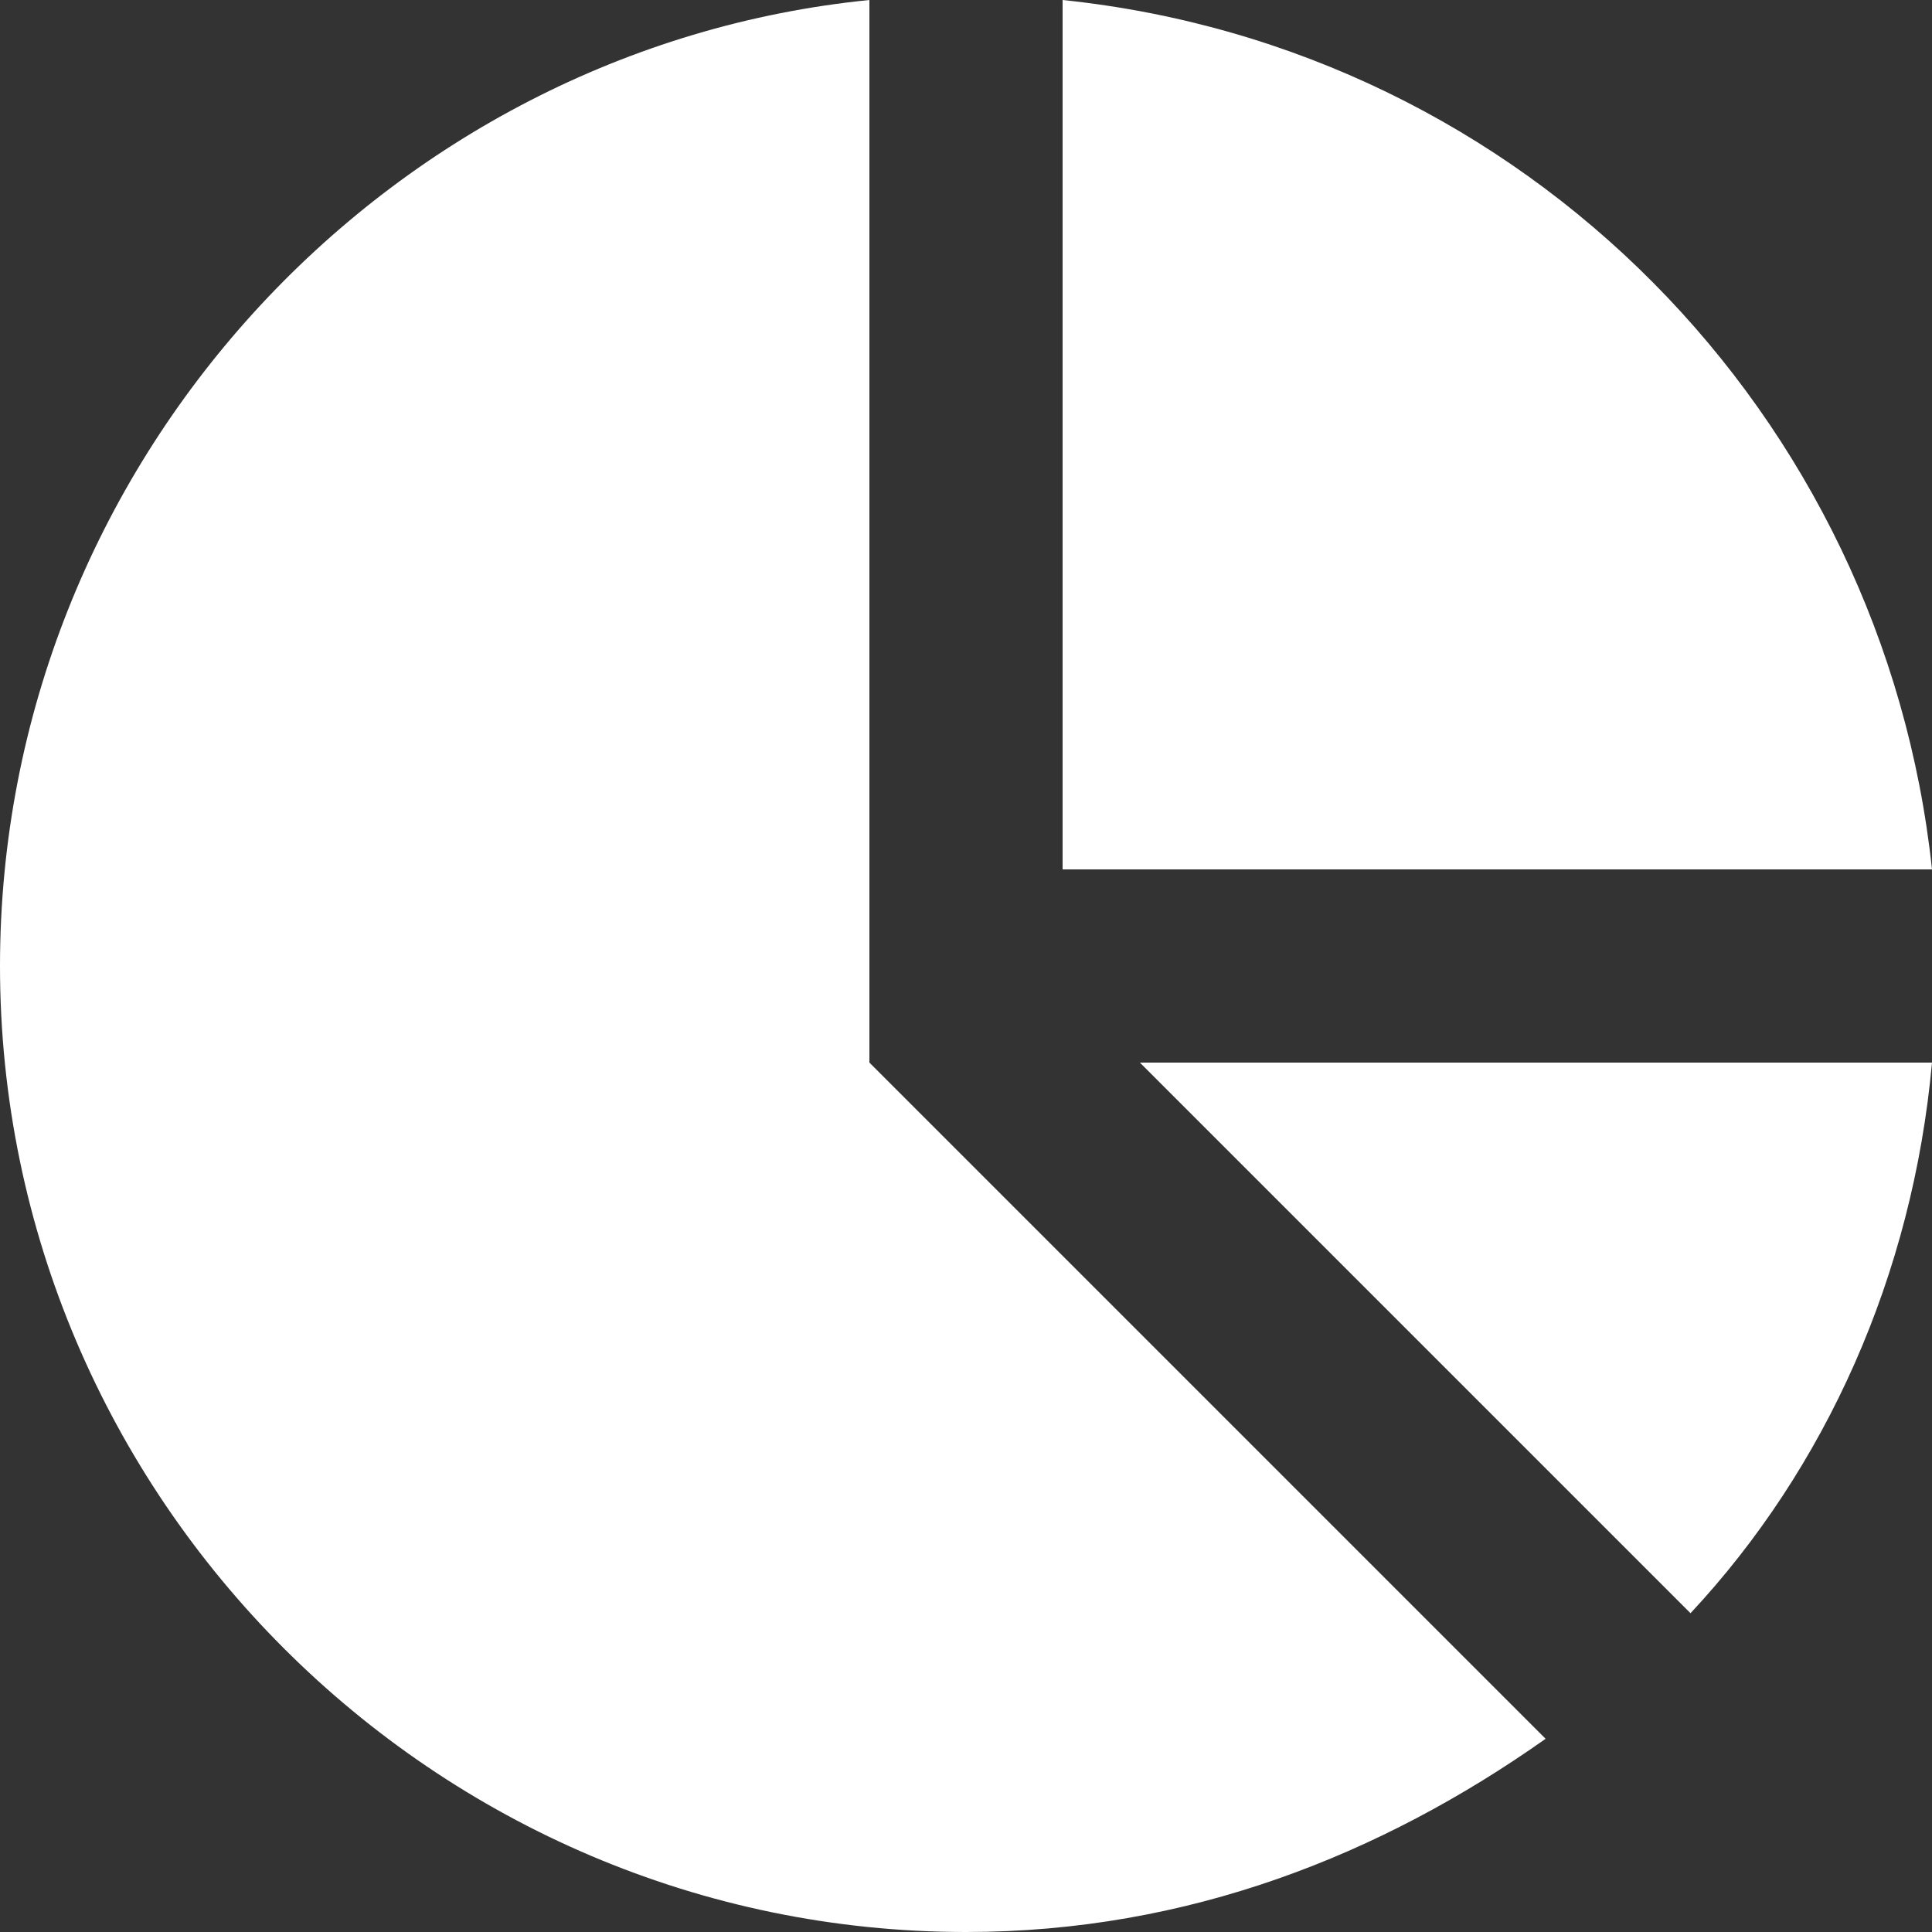 <svg xmlns="http://www.w3.org/2000/svg" width="80" height="80" fill="#FFFFFF"><rect width="100%" height="100%" fill="#333333" stroke="none"/><path d="M36 0C16 2 0 19.2 0 40c0 22 18 40 40 40 9.2 0 17.2-3.2 24-8L36 44zm0 0"/><path d="M70 66.8c5.602-6 9.2-14 10-22.8H47.2zm0 0M44 0v36h36C78 17.2 63.2 2 44 0zm0 0"/></svg>